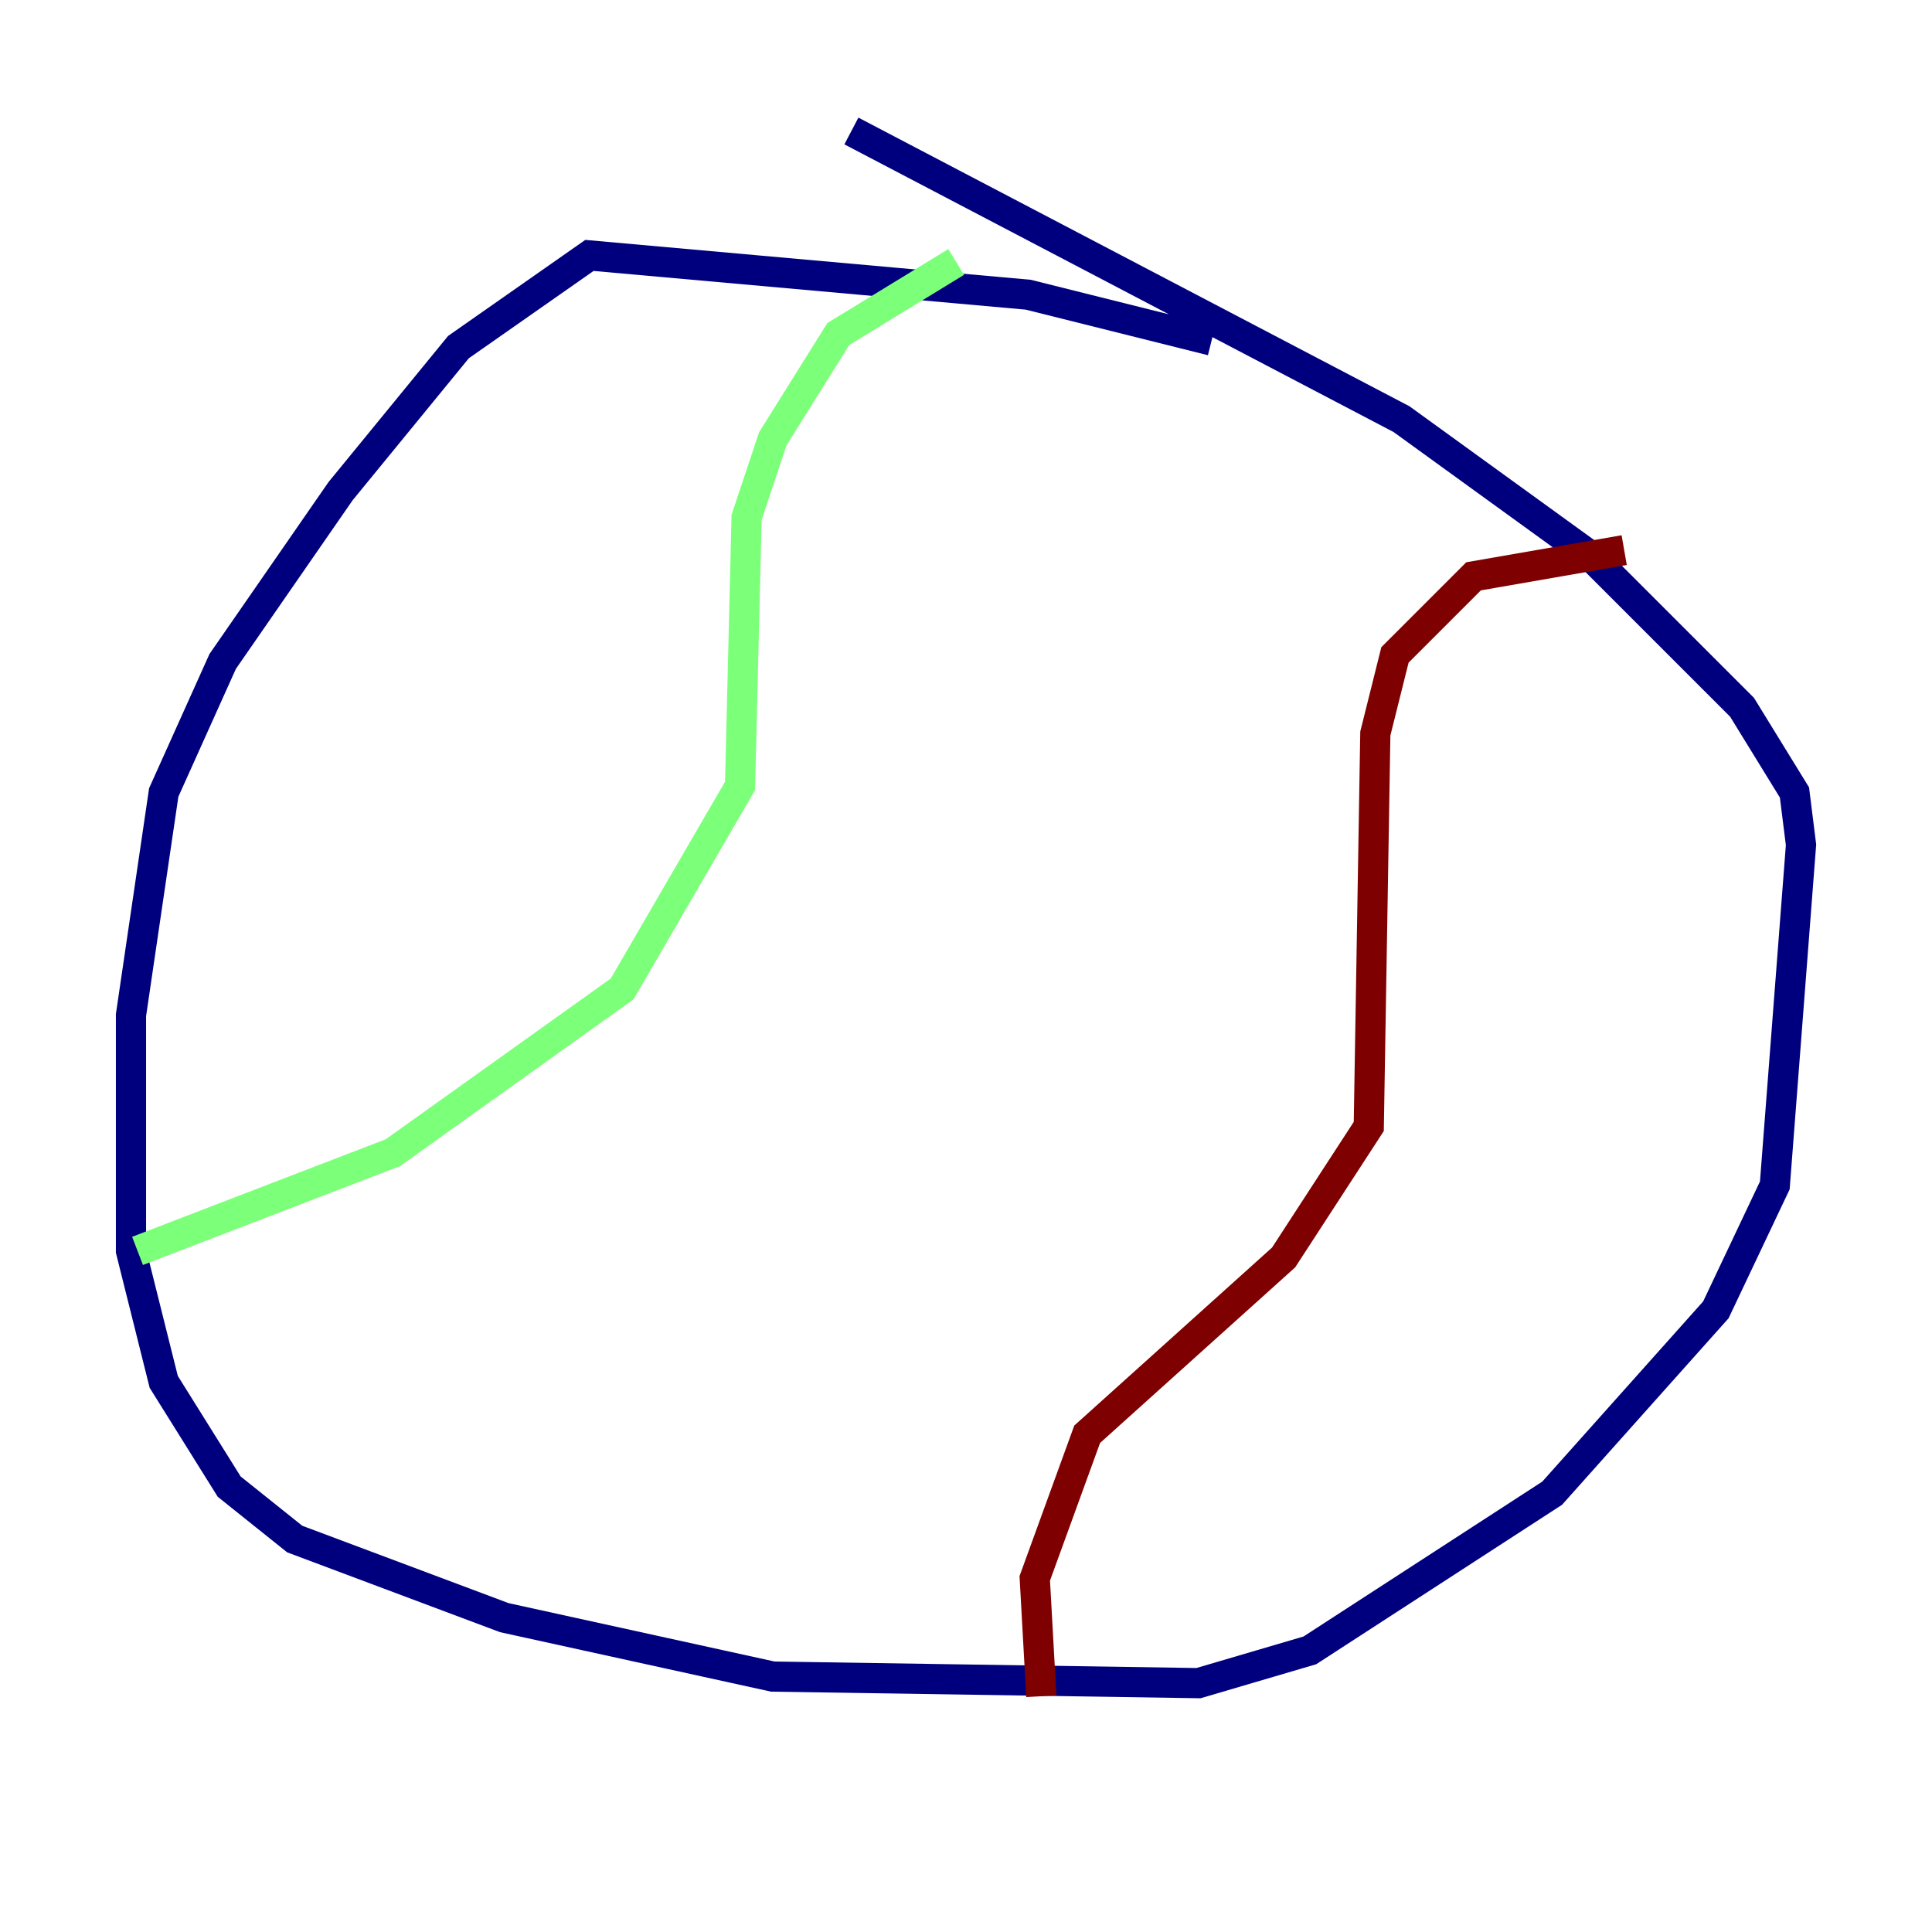 <?xml version="1.0" encoding="utf-8" ?>
<svg baseProfile="tiny" height="128" version="1.2" viewBox="0,0,128,128" width="128" xmlns="http://www.w3.org/2000/svg" xmlns:ev="http://www.w3.org/2001/xml-events" xmlns:xlink="http://www.w3.org/1999/xlink"><defs /><polyline fill="none" points="80.271,22.563 68.122,19.525 39.051,16.922 30.373,22.997 22.563,32.542 14.752,43.824 10.848,52.502 8.678,67.254 8.678,82.875 10.848,91.552 15.186,98.495 19.525,101.966 33.41,107.173 51.2,111.078 79.403,111.512 86.78,109.342 102.834,98.929 113.681,86.78 117.586,78.536 119.322,55.973 118.888,52.502 115.417,46.861 105.437,36.881 92.854,27.77 56.407,8.678" stroke="#00007f" stroke-width="2" /><polyline fill="none" points="63.349,17.356 55.539,22.129 51.2,29.071 49.464,34.278 49.031,52.068 41.22,65.519 26.034,76.366 9.112,82.875" stroke="#7cff79" stroke-width="2" /><polyline fill="none" points="107.607,36.447 97.627,38.183 92.42,43.39 91.119,48.597 90.685,74.63 85.044,83.308 72.027,95.024 68.556,104.57 68.99,112.38" stroke="#7f0000" stroke-width="2" /></svg>